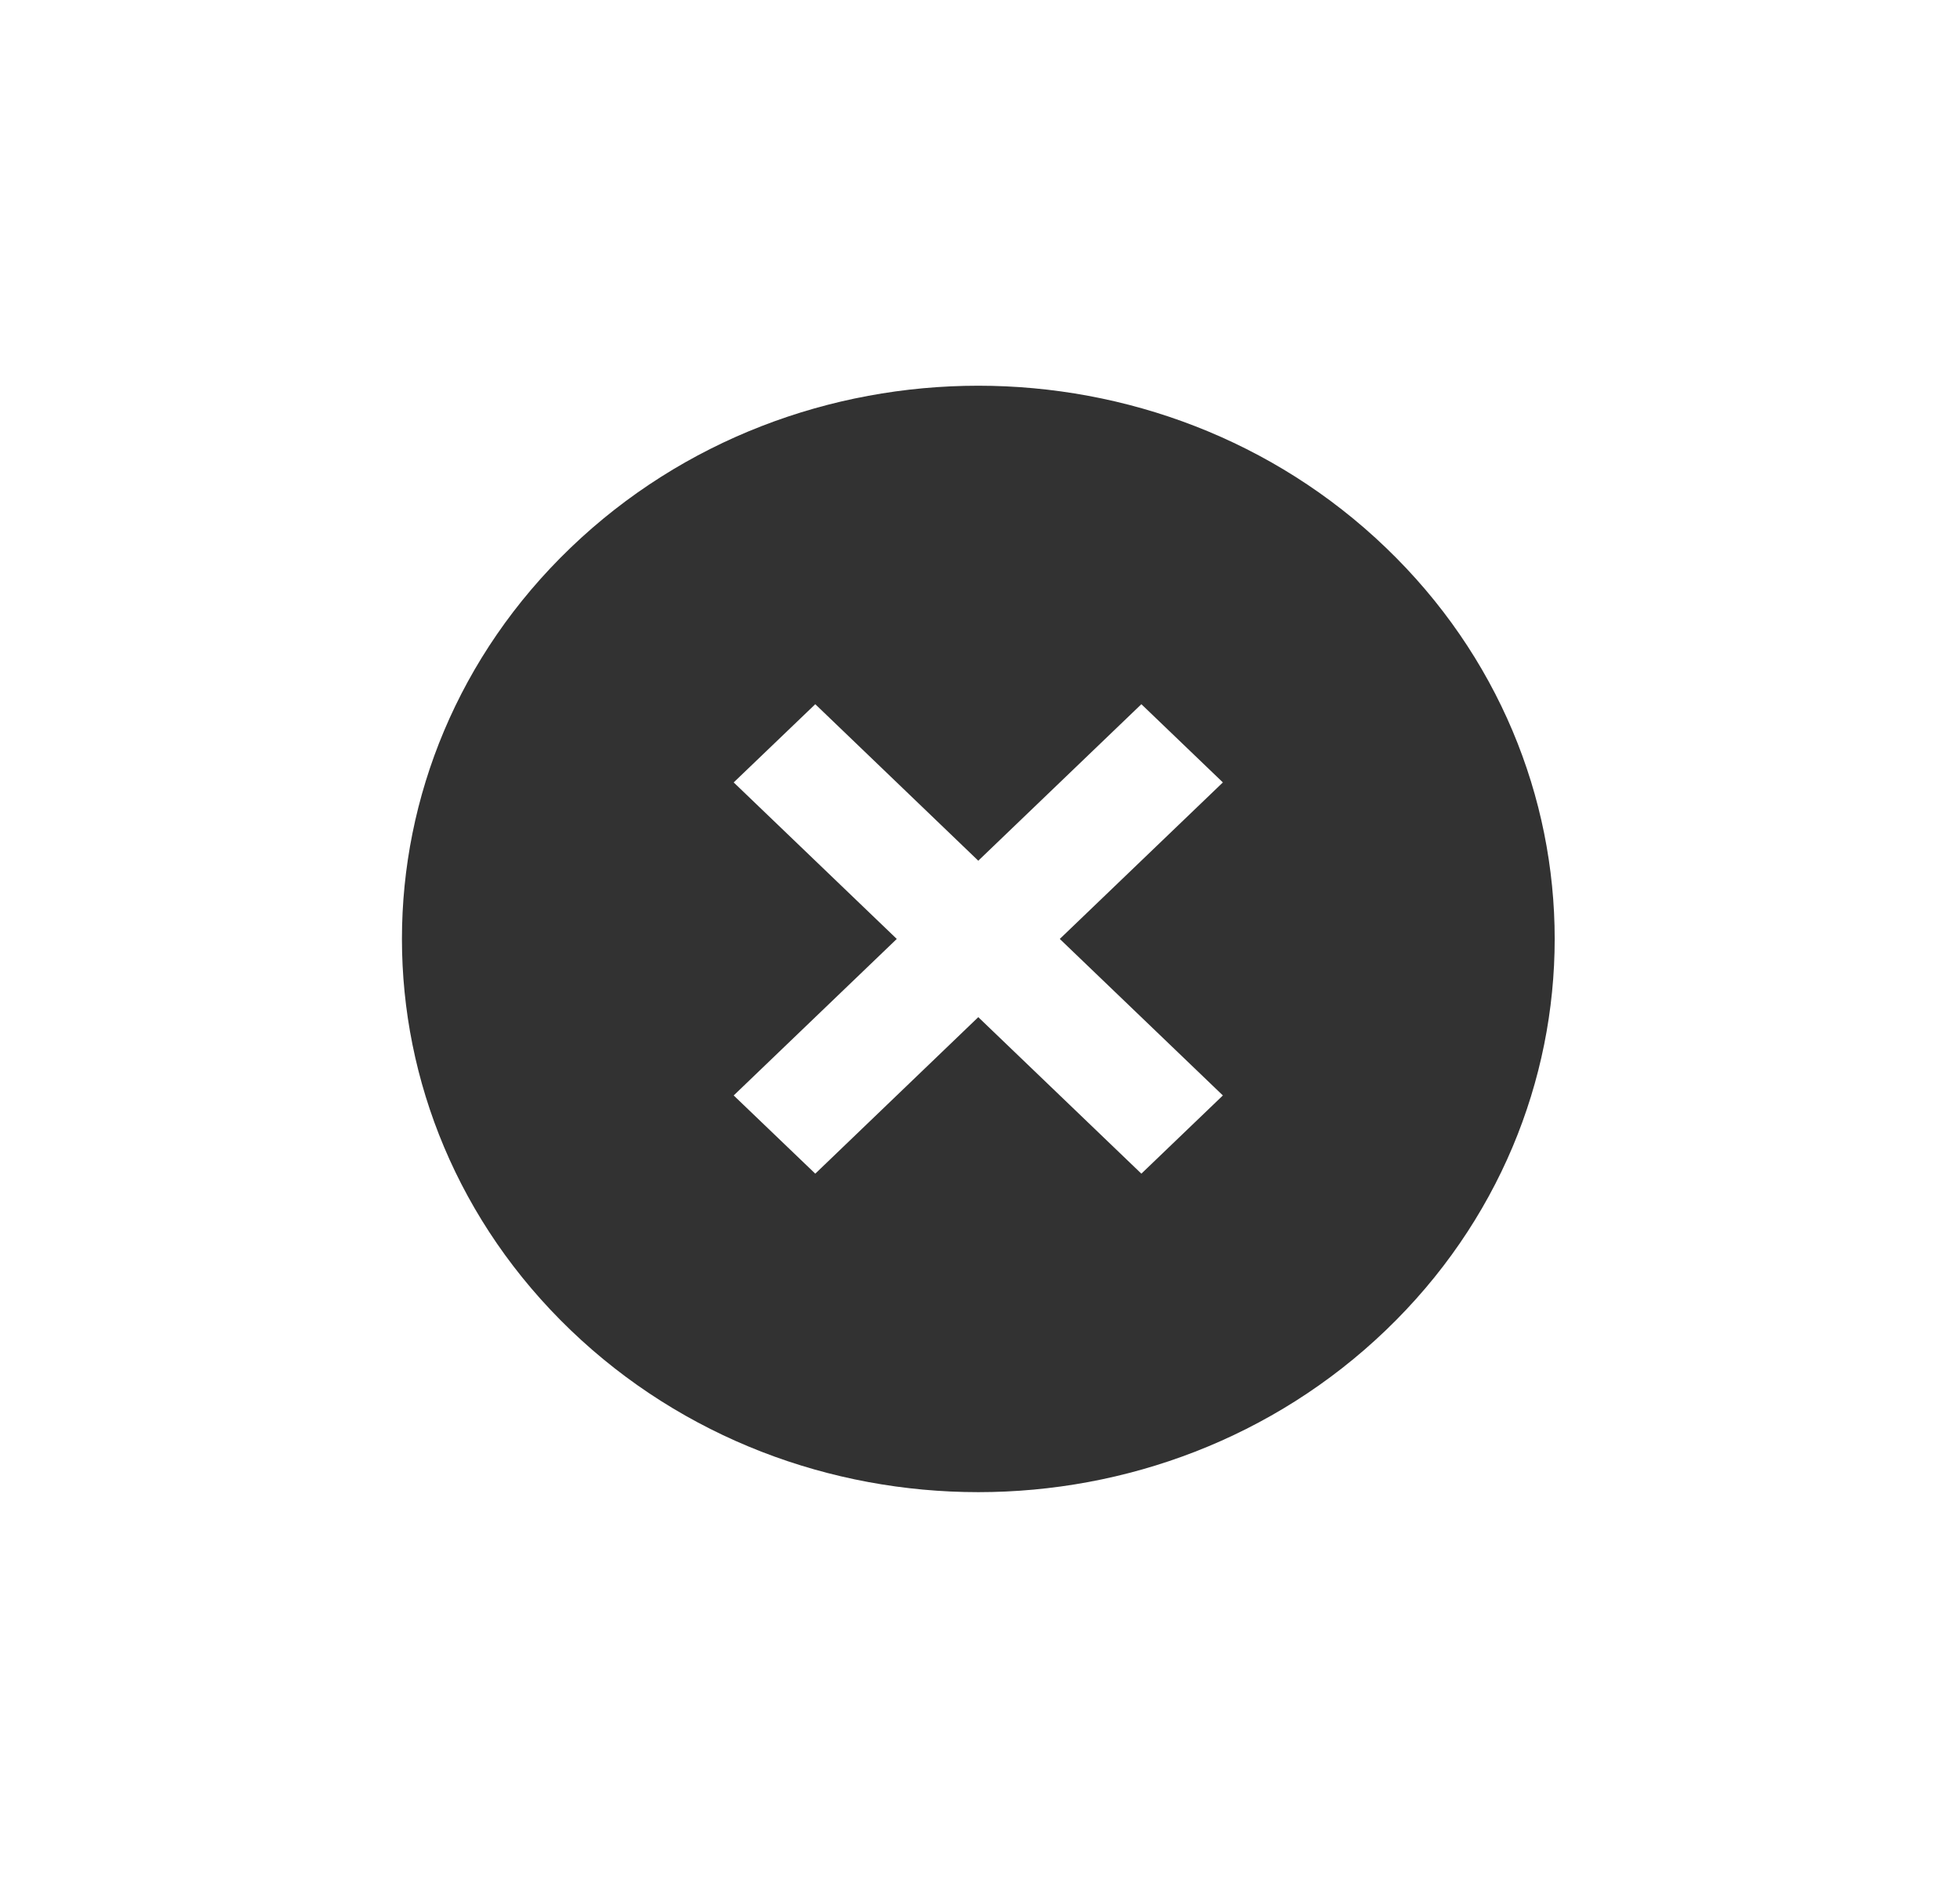 <svg width="24" height="23" viewBox="0 0 24 23" fill="none" xmlns="http://www.w3.org/2000/svg">
<g clip-path="url(#clip0_143_1159)">
<path d="M6.988 6.708C4.233 9.353 4.233 13.647 6.988 16.292C9.743 18.937 14.215 18.937 16.97 16.292C19.726 13.647 19.726 9.353 16.97 6.708C14.215 4.063 9.743 4.063 6.988 6.708ZM14.974 9.583L12.977 11.5L14.974 13.417L13.976 14.375L11.979 12.458L9.983 14.375L8.984 13.417L10.981 11.5L8.984 9.583L9.983 8.625L11.979 10.542L13.976 8.625L14.974 9.583Z" fill="#323232"/>
</g>
<defs>
<clipPath id="clip0_143_1159">
<rect width="16.337" height="16.337" fill="white" transform="matrix(0.733 -0.704 0.733 0.704 0 11.5)"/>
</clipPath>
</defs>
</svg>
